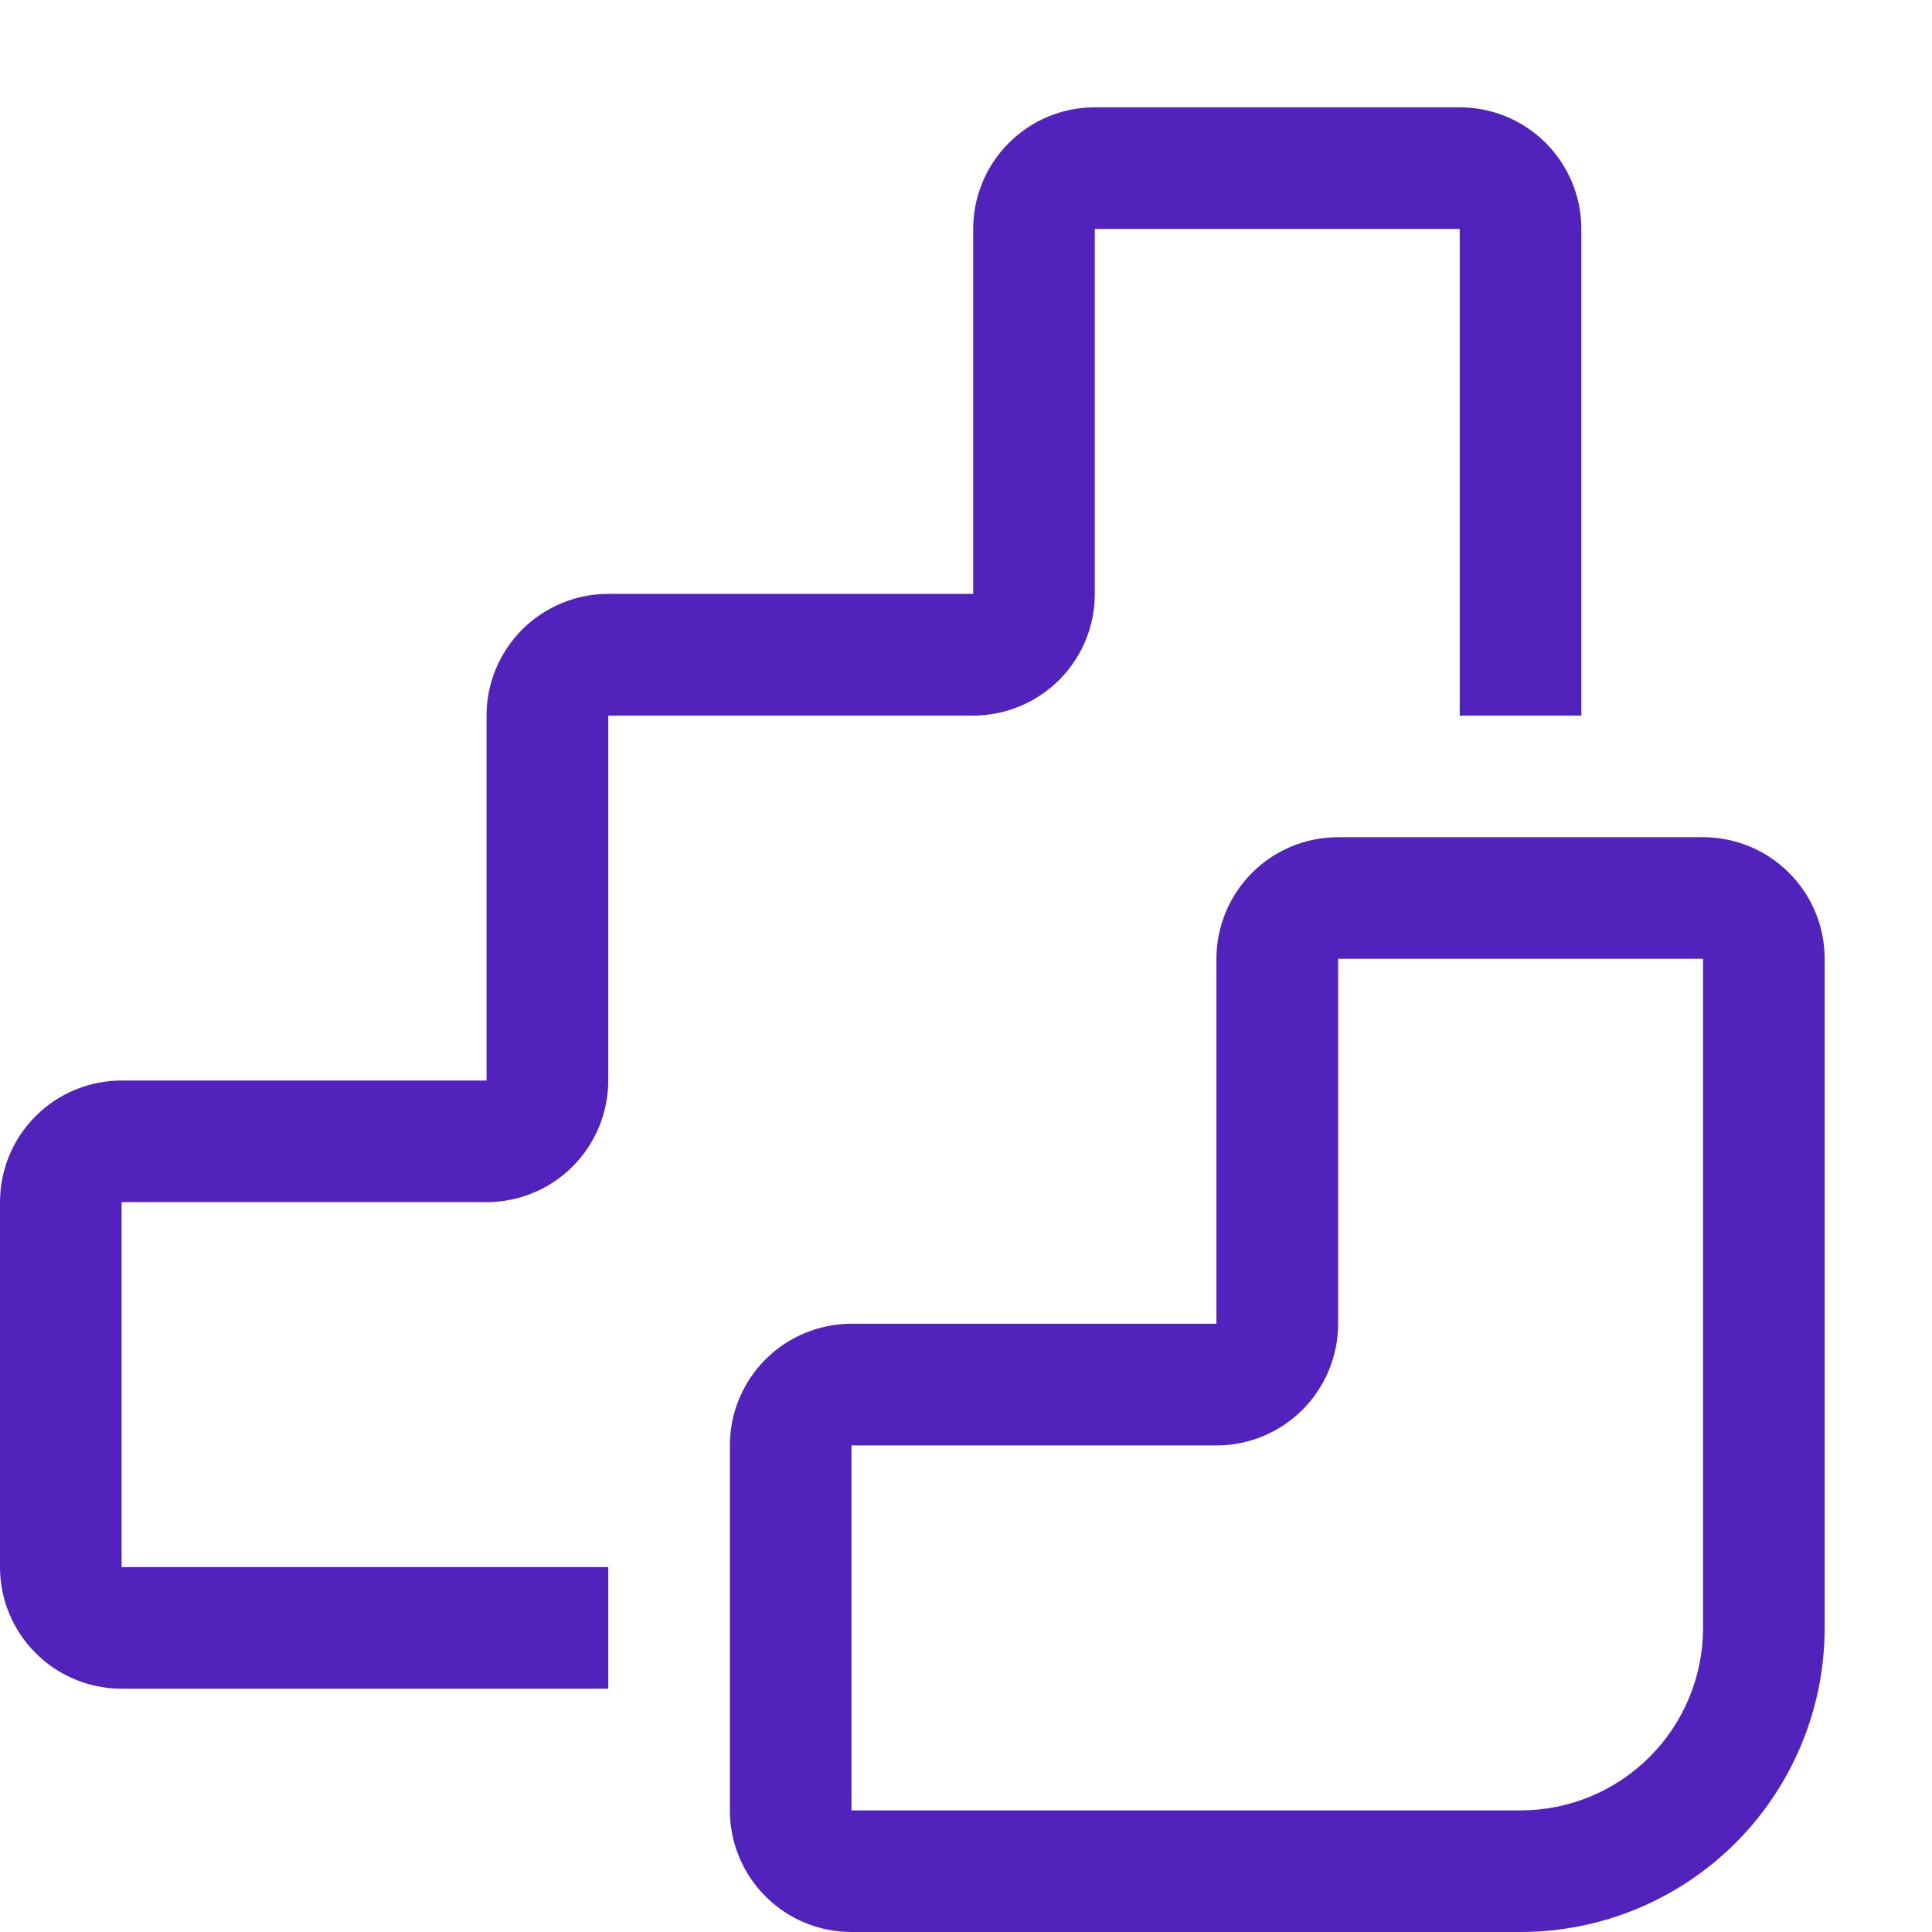 <svg width="18" height="18" viewBox="0 0 18 18" fill="none" xmlns="http://www.w3.org/2000/svg">
<path d="M9.067 2.133C9.067 1.833 9.186 1.544 9.399 1.332C9.611 1.119 9.899 1 10.2 1H13.6C13.901 1 14.189 1.119 14.401 1.332C14.614 1.544 14.733 1.833 14.733 2.133V6.667H13.6V2.133H10.2V5.533C10.2 5.834 10.081 6.122 9.868 6.335C9.656 6.547 9.367 6.667 9.067 6.667H5.667V10.067C5.667 10.367 5.547 10.655 5.335 10.868C5.122 11.081 4.834 11.2 4.533 11.2H1.133V14.6H5.667V15.733H1.133C0.833 15.733 0.544 15.614 0.332 15.401C0.119 15.189 0 14.901 0 14.6V11.2C0 10.899 0.119 10.611 0.332 10.399C0.544 10.186 0.833 10.067 1.133 10.067H4.533V6.667C4.533 6.366 4.653 6.078 4.865 5.865C5.078 5.653 5.366 5.533 5.667 5.533H9.067V2.133ZM12.467 7.8C12.166 7.8 11.878 7.919 11.665 8.132C11.453 8.344 11.333 8.633 11.333 8.933V12.333H7.933C7.633 12.333 7.344 12.453 7.132 12.665C6.919 12.878 6.8 13.166 6.8 13.467V16.867C6.8 17.167 6.919 17.456 7.132 17.668C7.344 17.881 7.633 18 7.933 18H14.167C14.918 18 15.639 17.701 16.17 17.17C16.701 16.639 17 15.918 17 15.167V8.933C17 8.633 16.881 8.344 16.668 8.132C16.456 7.919 16.167 7.8 15.867 7.8H12.467ZM12.467 8.933H15.867V15.167C15.867 15.617 15.688 16.05 15.369 16.369C15.05 16.688 14.617 16.867 14.167 16.867H7.933V13.467H11.333C11.634 13.467 11.922 13.347 12.135 13.135C12.347 12.922 12.467 12.634 12.467 12.333V8.933Z" fill="#5223bc"/>
</svg>
